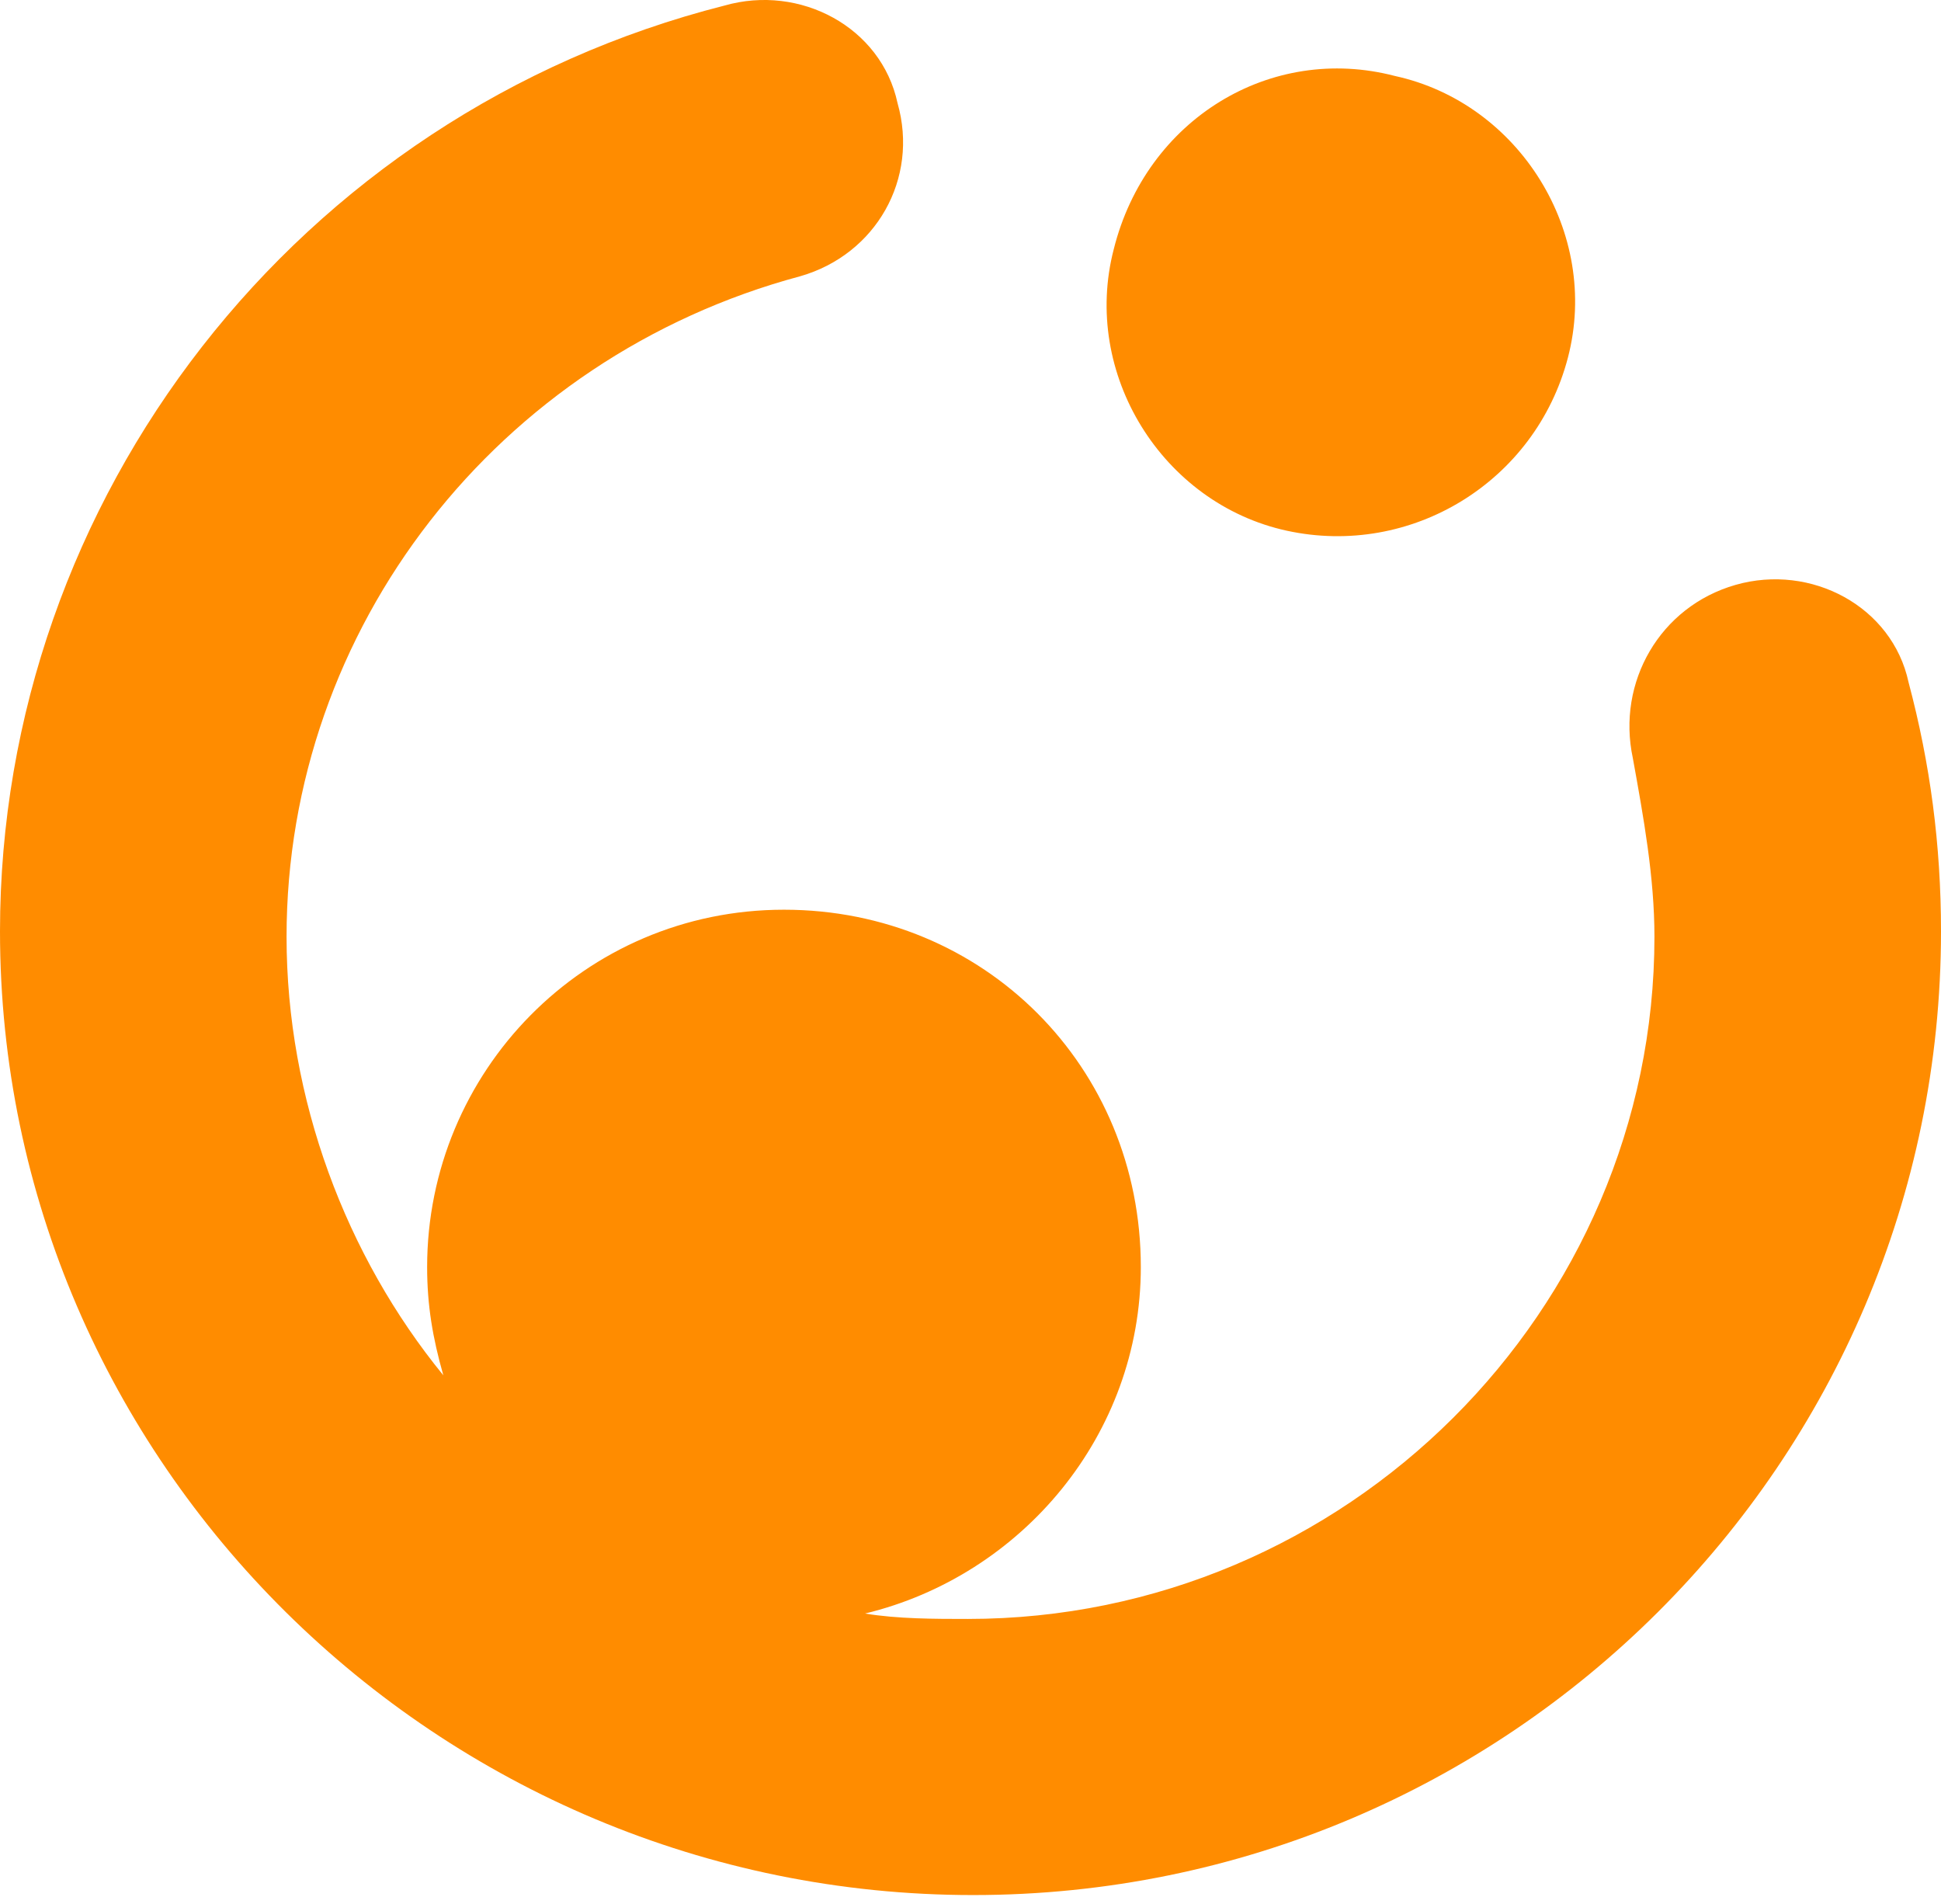 <svg width="52" height="51" viewBox="0 0 52 51" fill="none" xmlns="http://www.w3.org/2000/svg">
<path d="M46.496 15.667C48.524 15.087 50.696 16.247 51.131 18.277C51.71 20.452 52 22.628 52 24.948C52 39.16 40.412 50.762 26.072 50.762C11.733 50.762 0 39.16 0 24.948C0 13.346 7.967 3.05 19.41 0.149C21.437 -0.431 23.61 0.729 24.045 2.76C24.624 4.79 23.465 6.82 21.437 7.4C13.326 9.576 7.677 16.827 7.677 25.093C7.677 29.444 9.27 33.649 11.877 36.84C11.588 35.825 11.443 34.955 11.443 33.939C11.443 28.719 15.643 24.368 21.003 24.368C26.362 24.368 30.563 28.574 30.563 33.939C30.563 38.435 27.376 42.206 23.175 43.221C24.045 43.366 25.058 43.366 25.928 43.366C36.067 43.366 44.323 35.1 44.323 25.093C44.323 23.498 44.033 21.903 43.744 20.307C43.309 18.277 44.468 16.247 46.496 15.667ZM37.37 2.035C40.702 2.76 42.875 6.24 42.006 9.576C41.136 12.911 37.805 14.941 34.474 14.216C31.142 13.491 28.969 10.011 29.838 6.675C30.707 3.195 34.039 1.164 37.37 2.035Z" fill="#FF8C00"/>
</svg>
